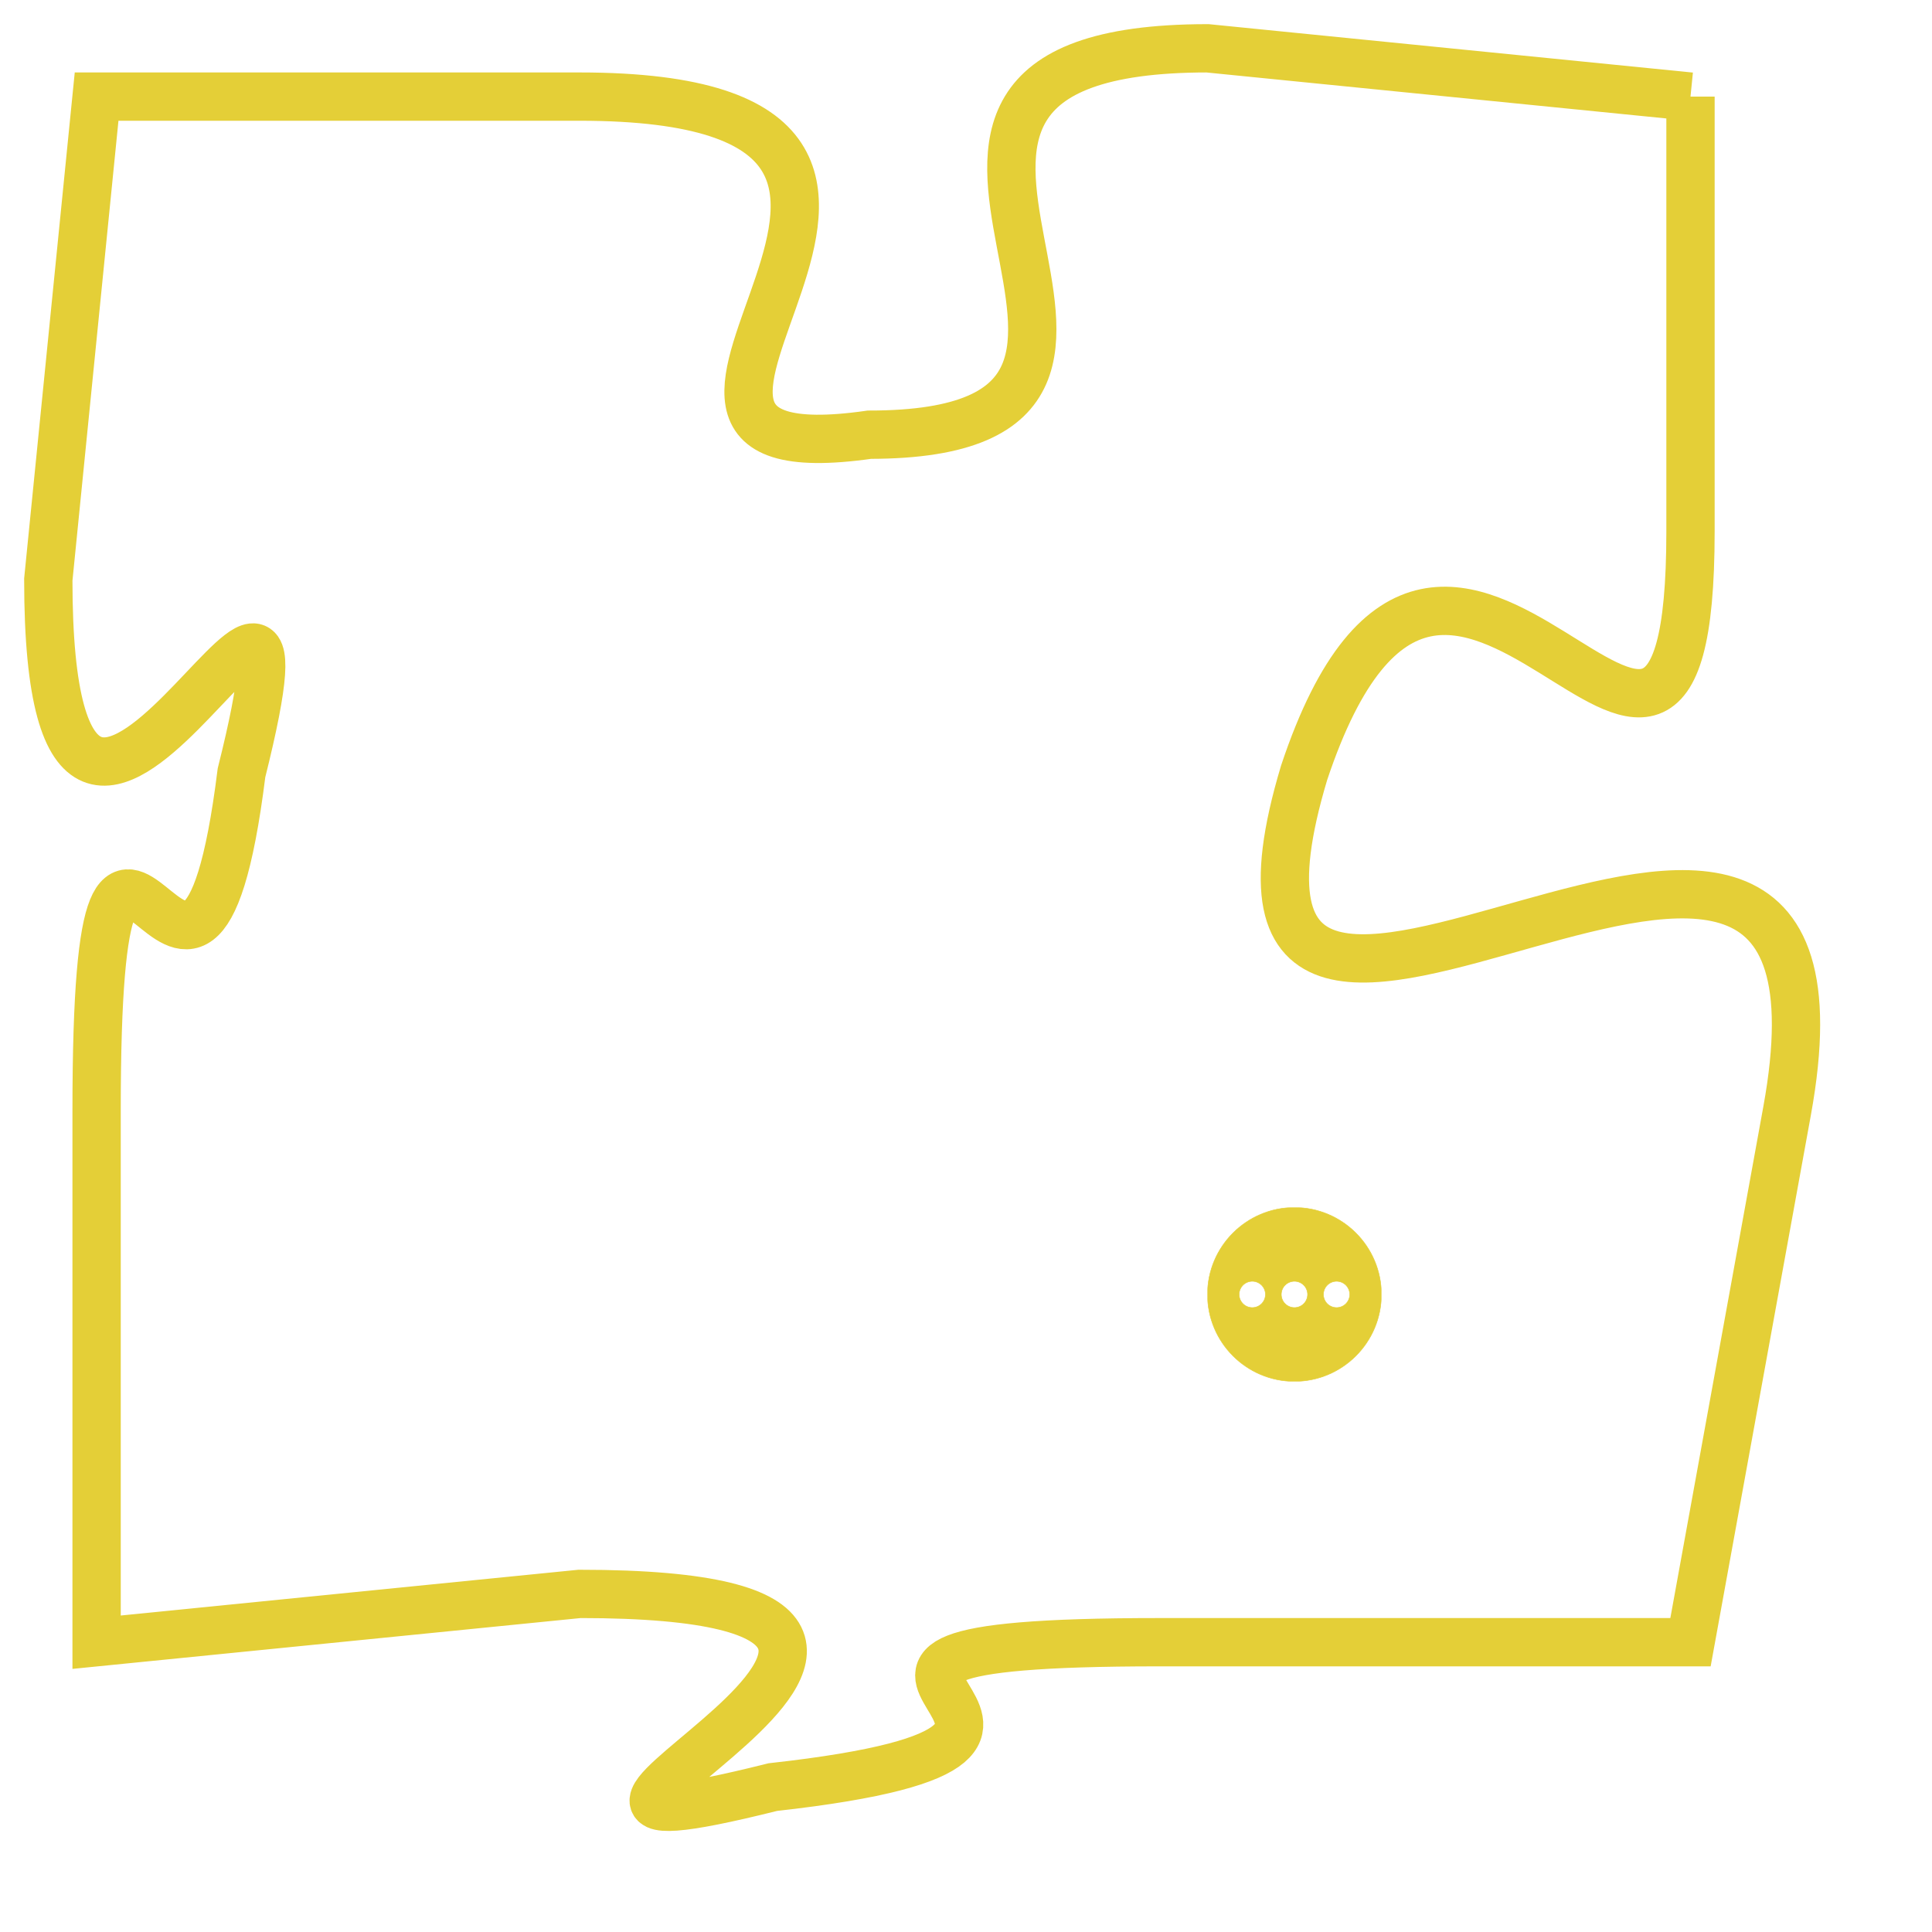 <svg version="1.1" xmlns="http://www.w3.org/2000/svg" xmlns:xlink="http://www.w3.org/1999/xlink" fill="transparent" x="0" y="0" width="350" height="350" preserveAspectRatio="xMinYMin slice"><style type="text/css">.links{fill:transparent;stroke: #E4CF37;}.links:hover{fill:#63D272; opacity:0.4;}</style><defs><g id="allt"><path id="t3039" d="M1650,736 L1640,735 C1631,735 1641,743 1633,743 C1626,744 1637,736 1627,736 L1617,736 1617,736 L1616,746 C1616,756 1622,742 1620,750 C1619,758 1617,747 1617,757 L1617,768 1617,768 L1627,767 C1638,767 1623,773 1631,771 C1640,770 1629,768 1639,768 L1650,768 1650,768 L1652,757 C1654,746 1639,760 1642,750 C1645,741 1650,754 1650,745 L1650,736"/></g><clipPath id="c" clipRule="evenodd" fill="transparent"><use href="#t3039"/></clipPath></defs><svg viewBox="1615 734 40 40" preserveAspectRatio="xMinYMin meet"><svg width="4380" height="2430"><g><image crossorigin="anonymous" x="0" y="0" href="https://nftpuzzle.license-token.com/assets/completepuzzle.svg" width="100%" height="100%" /><g class="links"><use href="#t3039"/></g></g></svg><svg x="1640" y="759" height="9%" width="9%" viewBox="0 0 330 330"><g><a xlink:href="https://nftpuzzle.license-token.com/" class="links"><title>See the most innovative NFT based token software licensing project</title><path fill="#E4CF37" id="more" d="M165,0C74.019,0,0,74.019,0,165s74.019,165,165,165s165-74.019,165-165S255.981,0,165,0z M85,190 c-13.785,0-25-11.215-25-25s11.215-25,25-25s25,11.215,25,25S98.785,190,85,190z M165,190c-13.785,0-25-11.215-25-25 s11.215-25,25-25s25,11.215,25,25S178.785,190,165,190z M245,190c-13.785,0-25-11.215-25-25s11.215-25,25-25 c13.785,0,25,11.215,25,25S258.785,190,245,190z"></path></a></g></svg></svg></svg>